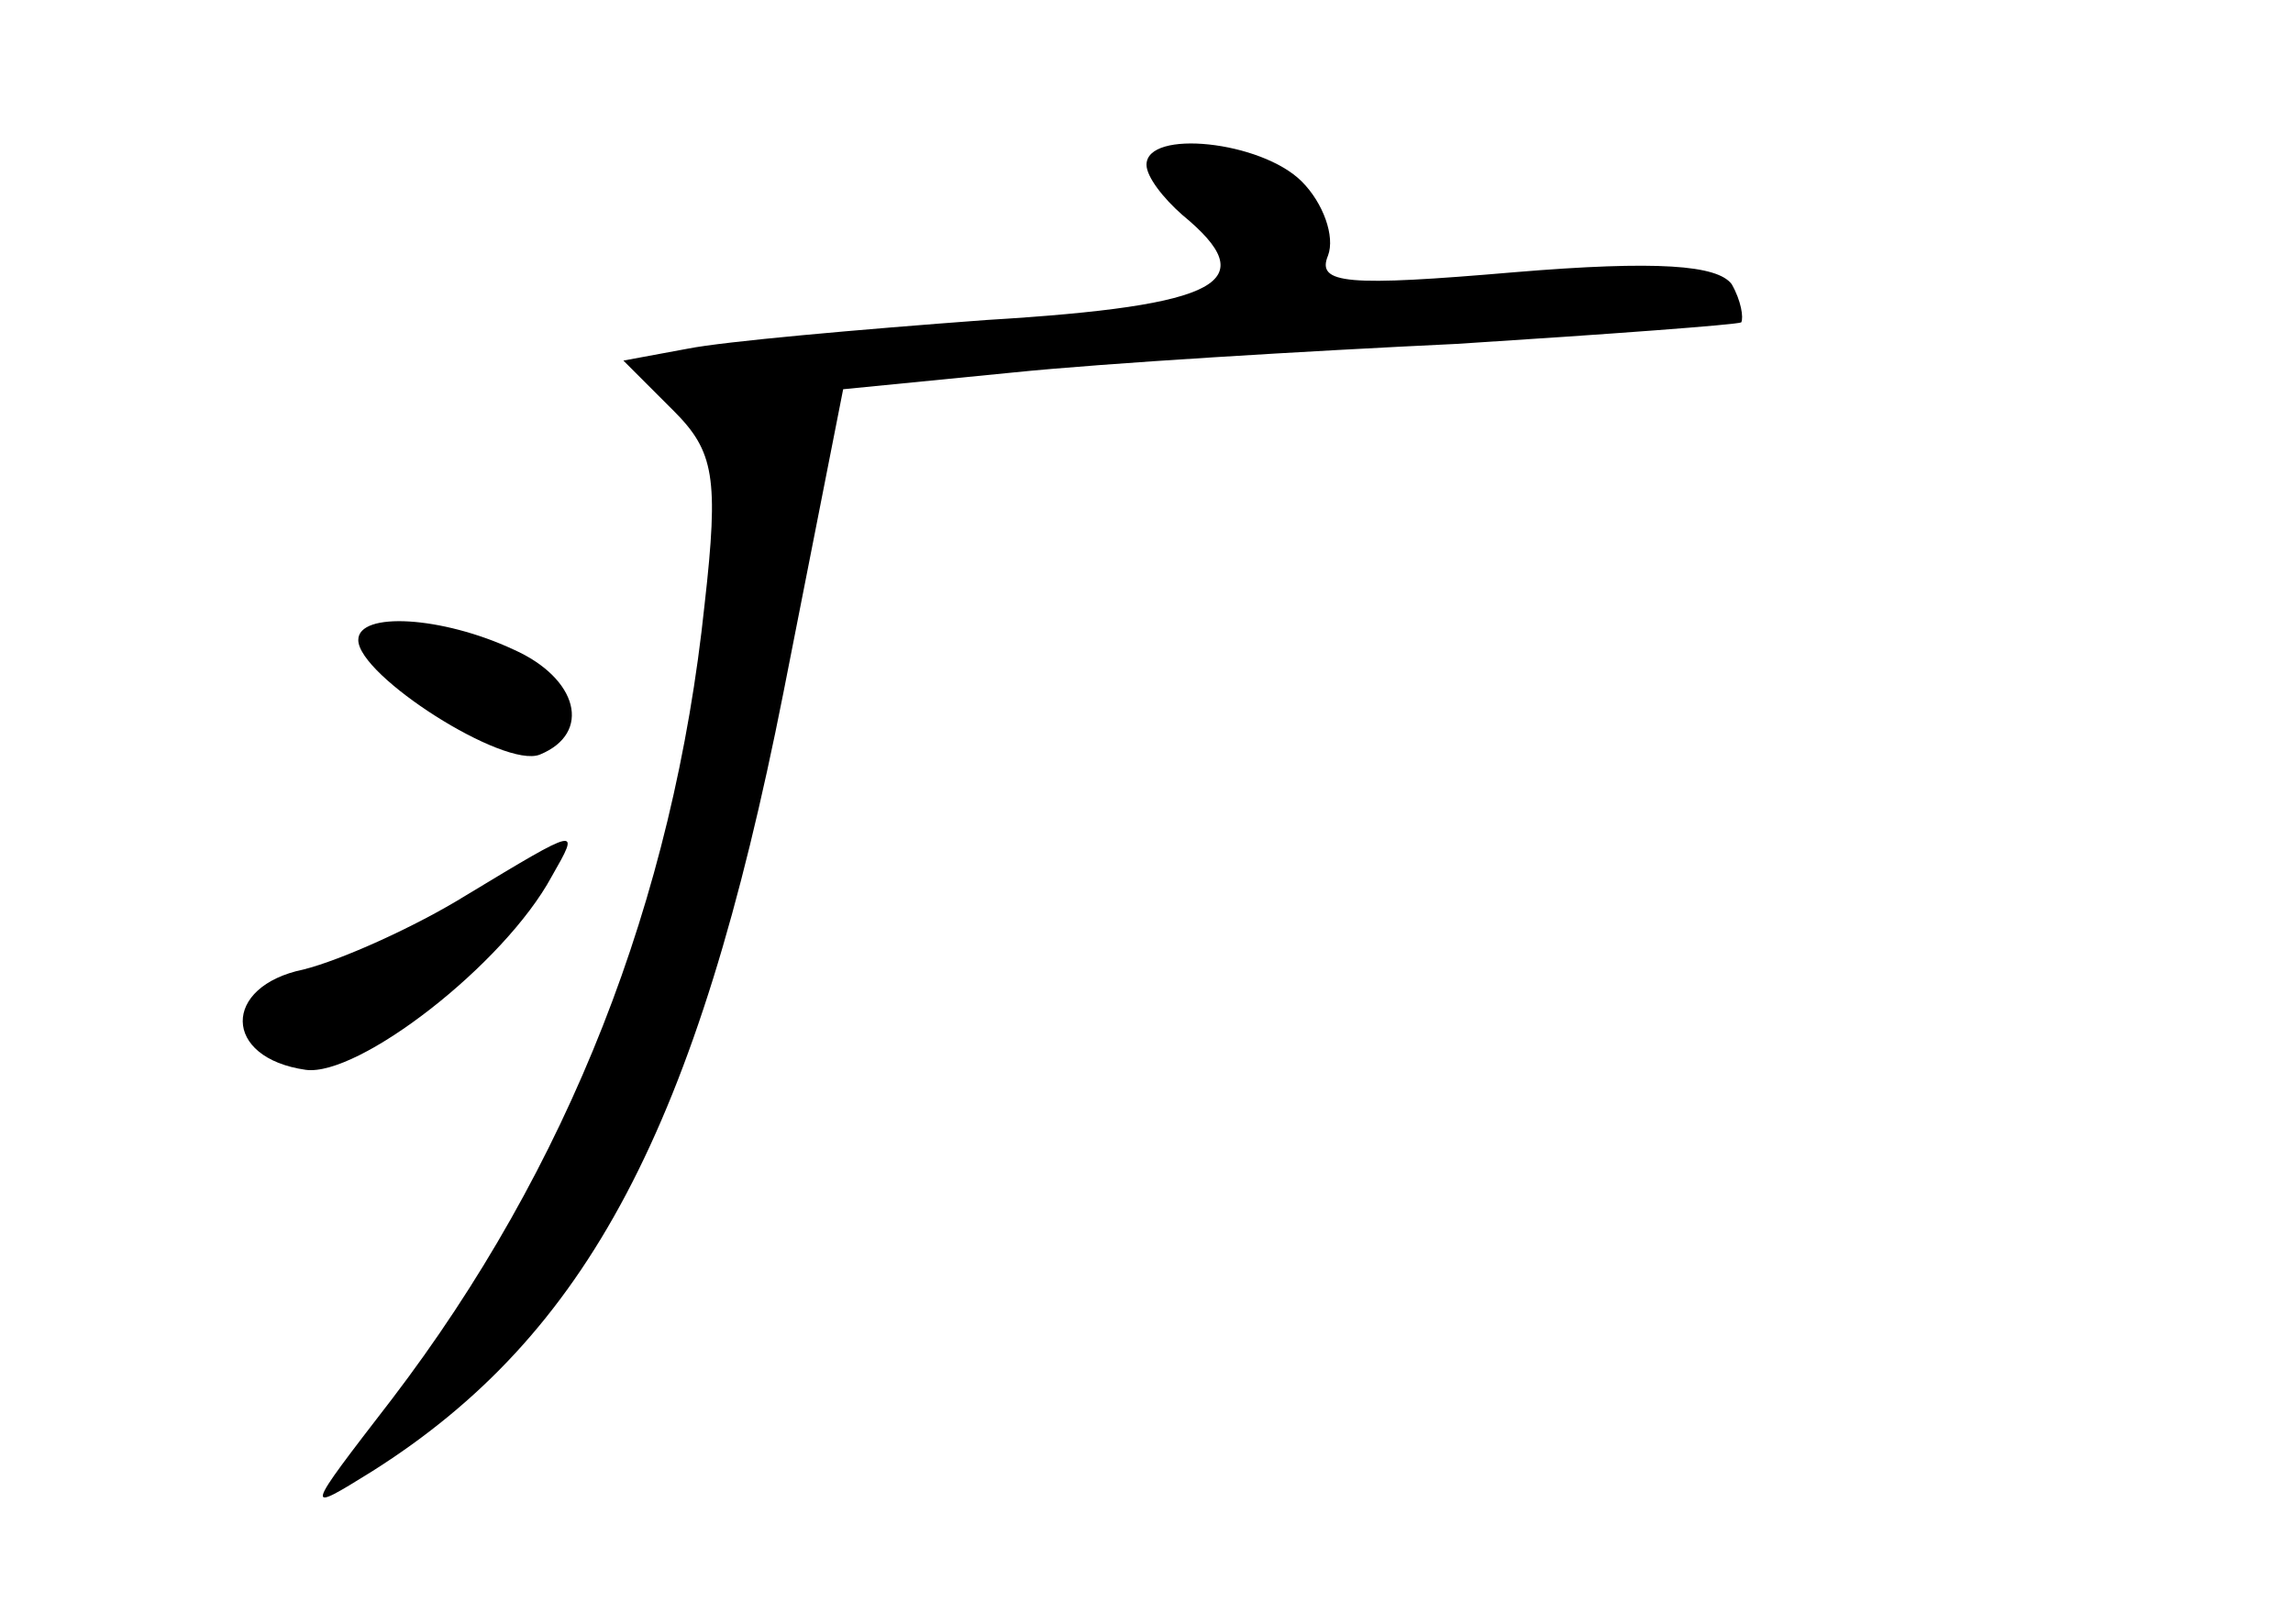 <?xml version="1.0" standalone="no"?>
<!DOCTYPE svg PUBLIC "-//W3C//DTD SVG 20010904//EN"
 "http://www.w3.org/TR/2001/REC-SVG-20010904/DTD/svg10.dtd">
<svg version="1.0" xmlns="http://www.w3.org/2000/svg"
 width="96pt" height="68pt" viewBox="0 0 96 68"
 preserveAspectRatio="xMidYMid meet">
<g transform="translate(0,68) scale(0.1,-0.1)"
fill="#000000" stroke="none">
<path d="M480 611 c0 -5 7 -14 15 -21 34 -28 17 -38 -82 -44 -54 -4 -110 -9
-125 -12 l-27 -5 21 -21 c17 -17 19 -28 13 -81 -13 -124 -57 -236 -131 -333
-37 -48 -37 -48 -8 -30 90 57 136 144 172 326 l25 127 71 7 c39 4 123 9 186
12 63 4 117 8 119 9 1 2 0 9 -4 16 -6 8 -31 10 -91 5 -70 -6 -83 -5 -78 7 3 8
-2 22 -11 31 -17 17 -65 22 -65 7z"/>
<path d="M150 412 c0 -15 61 -54 76 -48 22 9 16 32 -11 44 -30 14 -65 16 -65
4z"/>
<path d="M195 305 c-21 -13 -52 -27 -68 -31 -34 -7 -34 -37 1 -42 22 -3 83 44
103 81 12 21 12 21 -36 -8z"/>
</g>
</svg>
